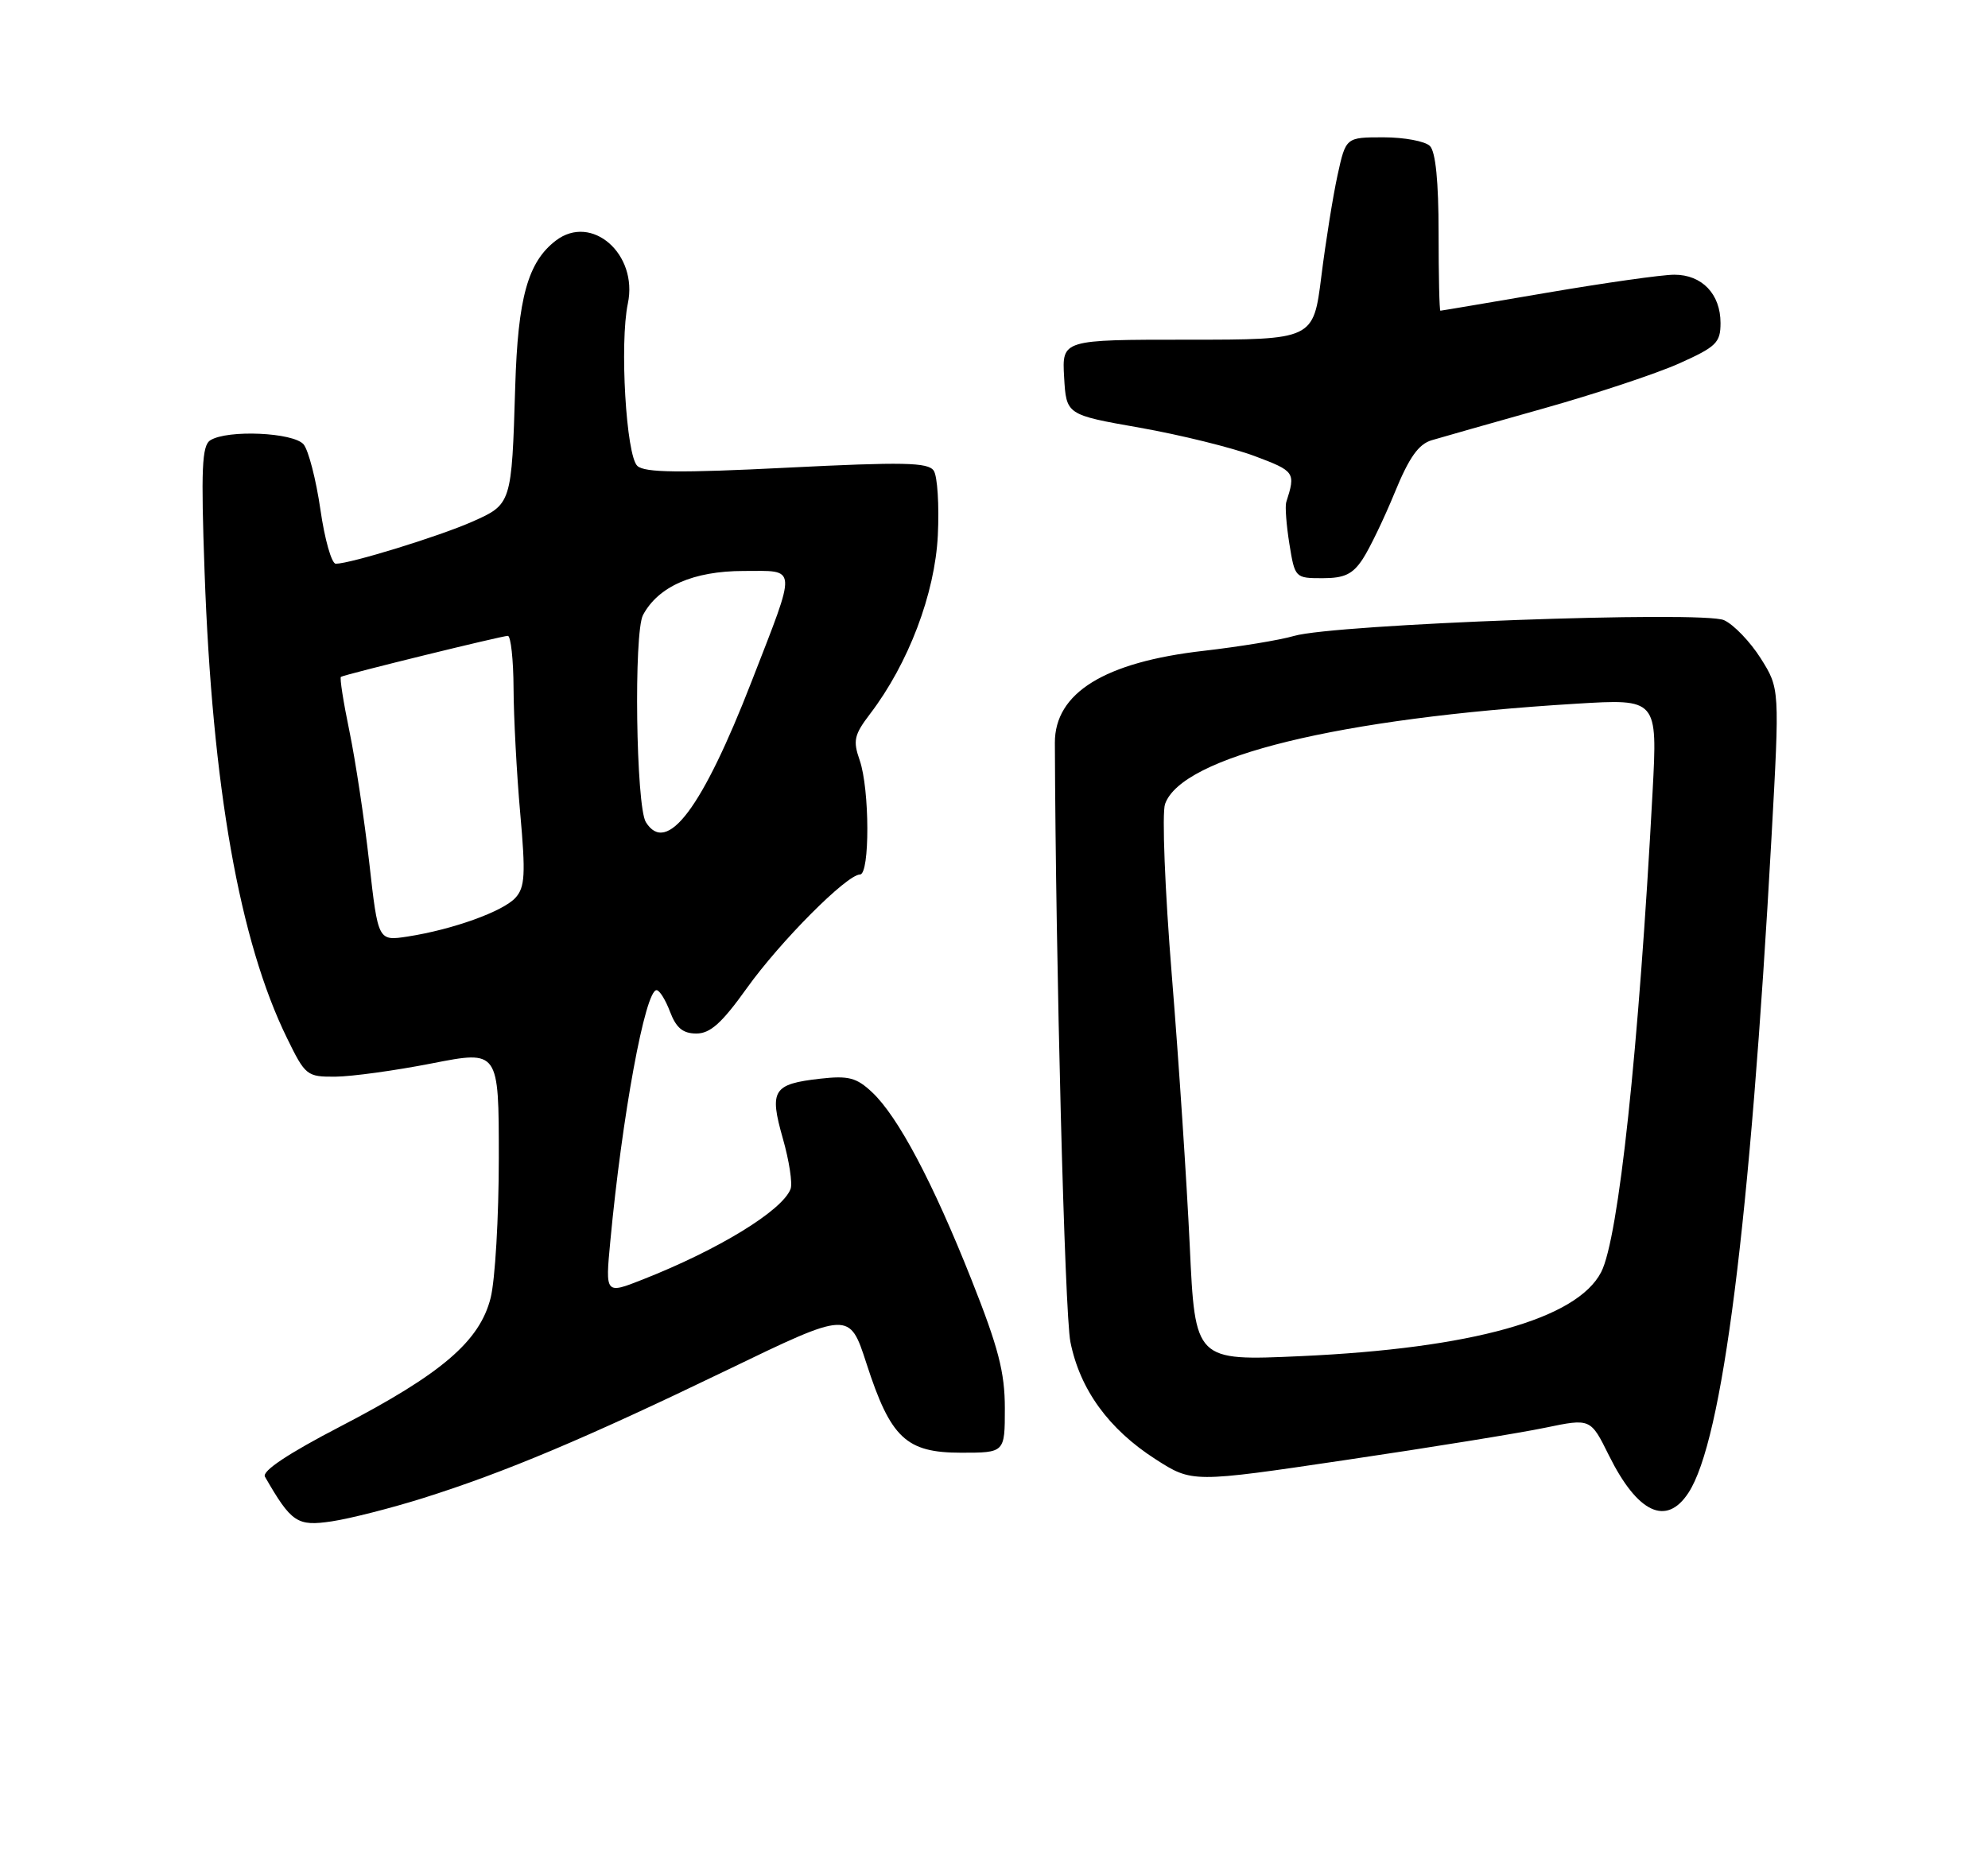 <?xml version="1.0" encoding="UTF-8" standalone="no"?>
<!DOCTYPE svg PUBLIC "-//W3C//DTD SVG 1.1//EN" "http://www.w3.org/Graphics/SVG/1.1/DTD/svg11.dtd" >
<svg xmlns="http://www.w3.org/2000/svg" xmlns:xlink="http://www.w3.org/1999/xlink" version="1.1" viewBox="0 0 275 256">
 <g >
 <path fill="currentColor"
d=" M 58.50 207.29 C 69.84 203.72 80.97 199.03 100.50 189.60 C 117.50 181.38 117.50 181.38 119.86 188.66 C 123.20 198.98 125.34 201.00 132.95 201.00 C 139.00 201.00 139.00 201.00 139.00 194.85 C 139.00 189.88 138.11 186.45 134.40 177.10 C 129.04 163.58 124.21 154.47 120.63 151.12 C 118.48 149.10 117.37 148.81 113.46 149.25 C 106.92 149.99 106.39 150.84 108.29 157.52 C 109.17 160.60 109.65 163.75 109.36 164.51 C 108.21 167.51 99.41 172.90 88.92 177.03 C 83.73 179.08 83.73 179.08 84.42 171.79 C 86.05 154.39 89.25 137.00 90.82 137.00 C 91.23 137.00 92.07 138.35 92.69 140.00 C 93.54 142.23 94.47 143.00 96.33 143.00 C 98.25 143.00 99.85 141.56 103.29 136.75 C 107.92 130.27 117.14 121.00 118.96 121.00 C 120.34 121.00 120.31 109.20 118.92 105.19 C 117.97 102.47 118.15 101.67 120.36 98.77 C 125.66 91.82 129.33 82.15 129.73 74.08 C 129.93 69.91 129.68 65.88 129.16 65.12 C 128.38 63.97 125.00 63.90 108.86 64.71 C 93.97 65.46 89.19 65.40 88.17 64.47 C 86.61 63.06 85.70 47.47 86.85 42.00 C 88.29 35.15 81.85 29.51 76.90 33.28 C 73.02 36.24 71.64 41.19 71.27 53.50 C 70.78 69.74 70.77 69.77 65.31 72.19 C 60.71 74.22 48.45 78.00 46.45 78.00 C 45.87 78.00 44.91 74.62 44.32 70.49 C 43.72 66.37 42.68 62.32 42.00 61.49 C 40.61 59.83 31.46 59.42 29.09 60.92 C 27.93 61.66 27.79 64.84 28.30 79.16 C 29.36 108.87 33.13 130.22 39.70 143.63 C 42.24 148.83 42.45 149.00 46.41 148.97 C 48.66 148.95 54.66 148.13 59.75 147.13 C 69.00 145.32 69.00 145.32 69.00 160.22 C 69.00 168.41 68.49 177.12 67.87 179.58 C 66.36 185.58 61.10 190.09 47.06 197.38 C 39.82 201.14 36.21 203.55 36.65 204.32 C 40.31 210.68 41.11 211.21 45.88 210.50 C 48.42 210.12 54.10 208.67 58.50 207.29 Z  M 233.56 206.55 C 238.28 199.35 242.08 169.32 245.05 115.88 C 246.19 95.27 246.19 95.27 243.56 91.09 C 242.11 88.80 239.83 86.42 238.49 85.81 C 235.57 84.48 184.61 86.35 179.00 87.99 C 177.07 88.56 171.45 89.48 166.50 90.05 C 152.79 91.61 145.90 95.87 145.92 102.78 C 146.03 133.24 147.28 181.75 148.07 185.68 C 149.39 192.26 153.37 197.74 159.83 201.89 C 164.92 205.16 164.92 205.16 186.21 202.00 C 197.92 200.27 210.32 198.26 213.76 197.54 C 220.02 196.24 220.02 196.24 222.56 201.37 C 226.52 209.35 230.50 211.23 233.56 206.55 Z  M 188.51 77.34 C 189.47 75.88 191.46 71.74 192.93 68.16 C 194.92 63.29 196.23 61.45 198.05 60.91 C 199.40 60.51 206.35 58.53 213.50 56.52 C 220.65 54.51 229.09 51.71 232.25 50.30 C 237.42 47.98 238.00 47.42 238.00 44.69 C 238.00 40.68 235.43 38.00 231.60 38.01 C 229.89 38.01 221.97 39.14 214.00 40.50 C 206.03 41.86 199.39 42.99 199.25 42.99 C 199.11 43.00 199.00 38.14 199.00 32.20 C 199.00 25.13 198.59 20.99 197.80 20.20 C 197.14 19.54 194.25 19.00 191.38 19.00 C 186.17 19.00 186.17 19.00 185.02 24.25 C 184.39 27.14 183.38 33.44 182.78 38.25 C 181.68 47.00 181.68 47.00 164.29 47.00 C 146.90 47.00 146.90 47.00 147.20 52.20 C 147.50 57.39 147.50 57.39 157.68 59.18 C 163.28 60.17 170.40 61.93 173.52 63.09 C 179.14 65.20 179.25 65.35 177.92 69.50 C 177.75 70.05 177.94 72.64 178.36 75.25 C 179.12 79.96 179.16 80.00 182.95 80.00 C 185.98 80.00 187.13 79.45 188.51 77.34 Z  M 51.08 119.37 C 50.41 113.41 49.17 105.22 48.34 101.19 C 47.50 97.15 46.97 93.76 47.16 93.65 C 47.81 93.29 69.50 87.96 70.25 87.98 C 70.66 87.99 71.02 91.26 71.04 95.25 C 71.06 99.24 71.47 107.00 71.96 112.50 C 72.72 120.98 72.62 122.76 71.31 124.21 C 69.59 126.11 62.64 128.61 56.40 129.58 C 52.30 130.21 52.30 130.21 51.08 119.37 Z  M 89.34 113.75 C 87.98 111.56 87.65 87.52 88.95 85.09 C 91.07 81.13 95.92 79.01 102.86 79.00 C 110.37 79.00 110.29 78.00 103.98 94.26 C 97.15 111.85 92.23 118.40 89.34 113.75 Z  M 164.58 172.40 C 164.17 163.65 163.06 146.82 162.10 135.00 C 161.14 123.17 160.72 112.49 161.16 111.25 C 163.48 104.67 185.24 99.36 217.99 97.37 C 229.29 96.68 229.29 96.68 228.60 109.59 C 226.69 145.27 223.90 171.35 221.49 176.01 C 218.14 182.51 203.59 186.57 179.91 187.64 C 165.32 188.30 165.32 188.30 164.58 172.40 Z "/>
</g>
</svg>